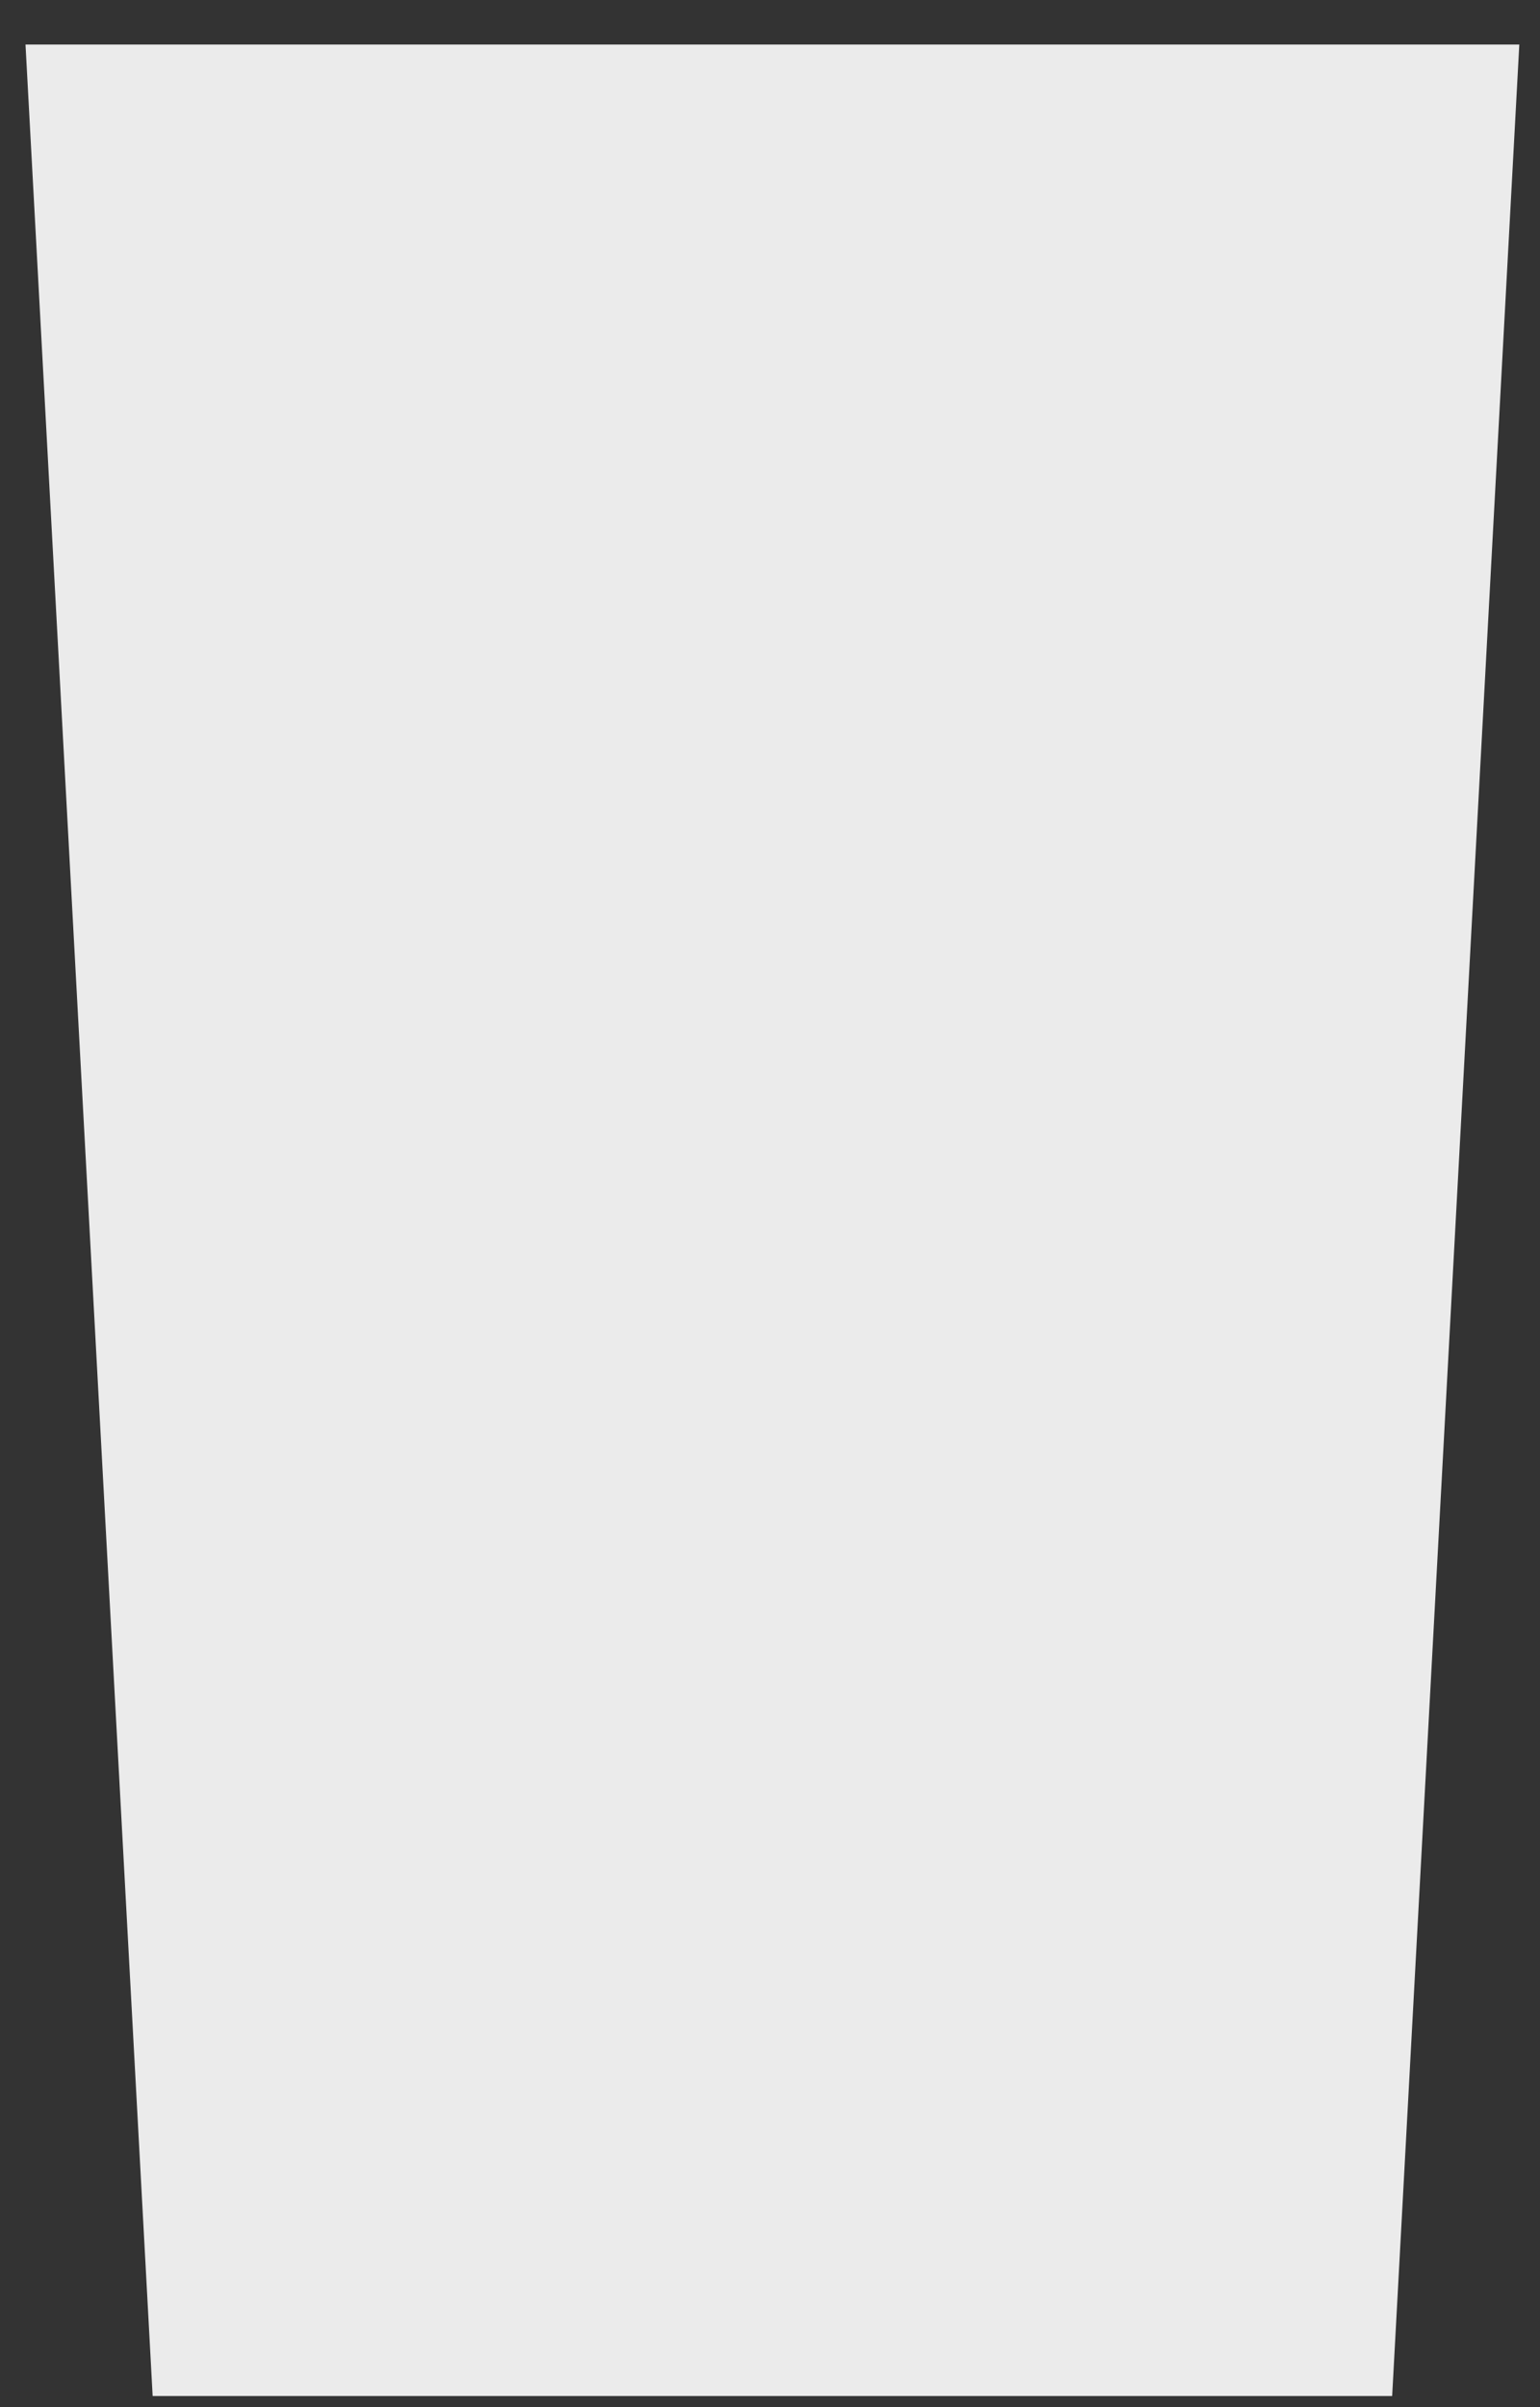 <?xml version="1.0" encoding="UTF-8" standalone="no"?><svg width='32' height='50' viewBox='0 0 32 50' fill='none' xmlns='http://www.w3.org/2000/svg'>
<rect x="0" y="0" width="32" height="50" fill="#333333" stroke="none"/>
<path d='M28.928 49.769H3.172L0.53 0.925H31.57L28.928 49.769Z' fill='#EBEBEB'/>
</svg>
